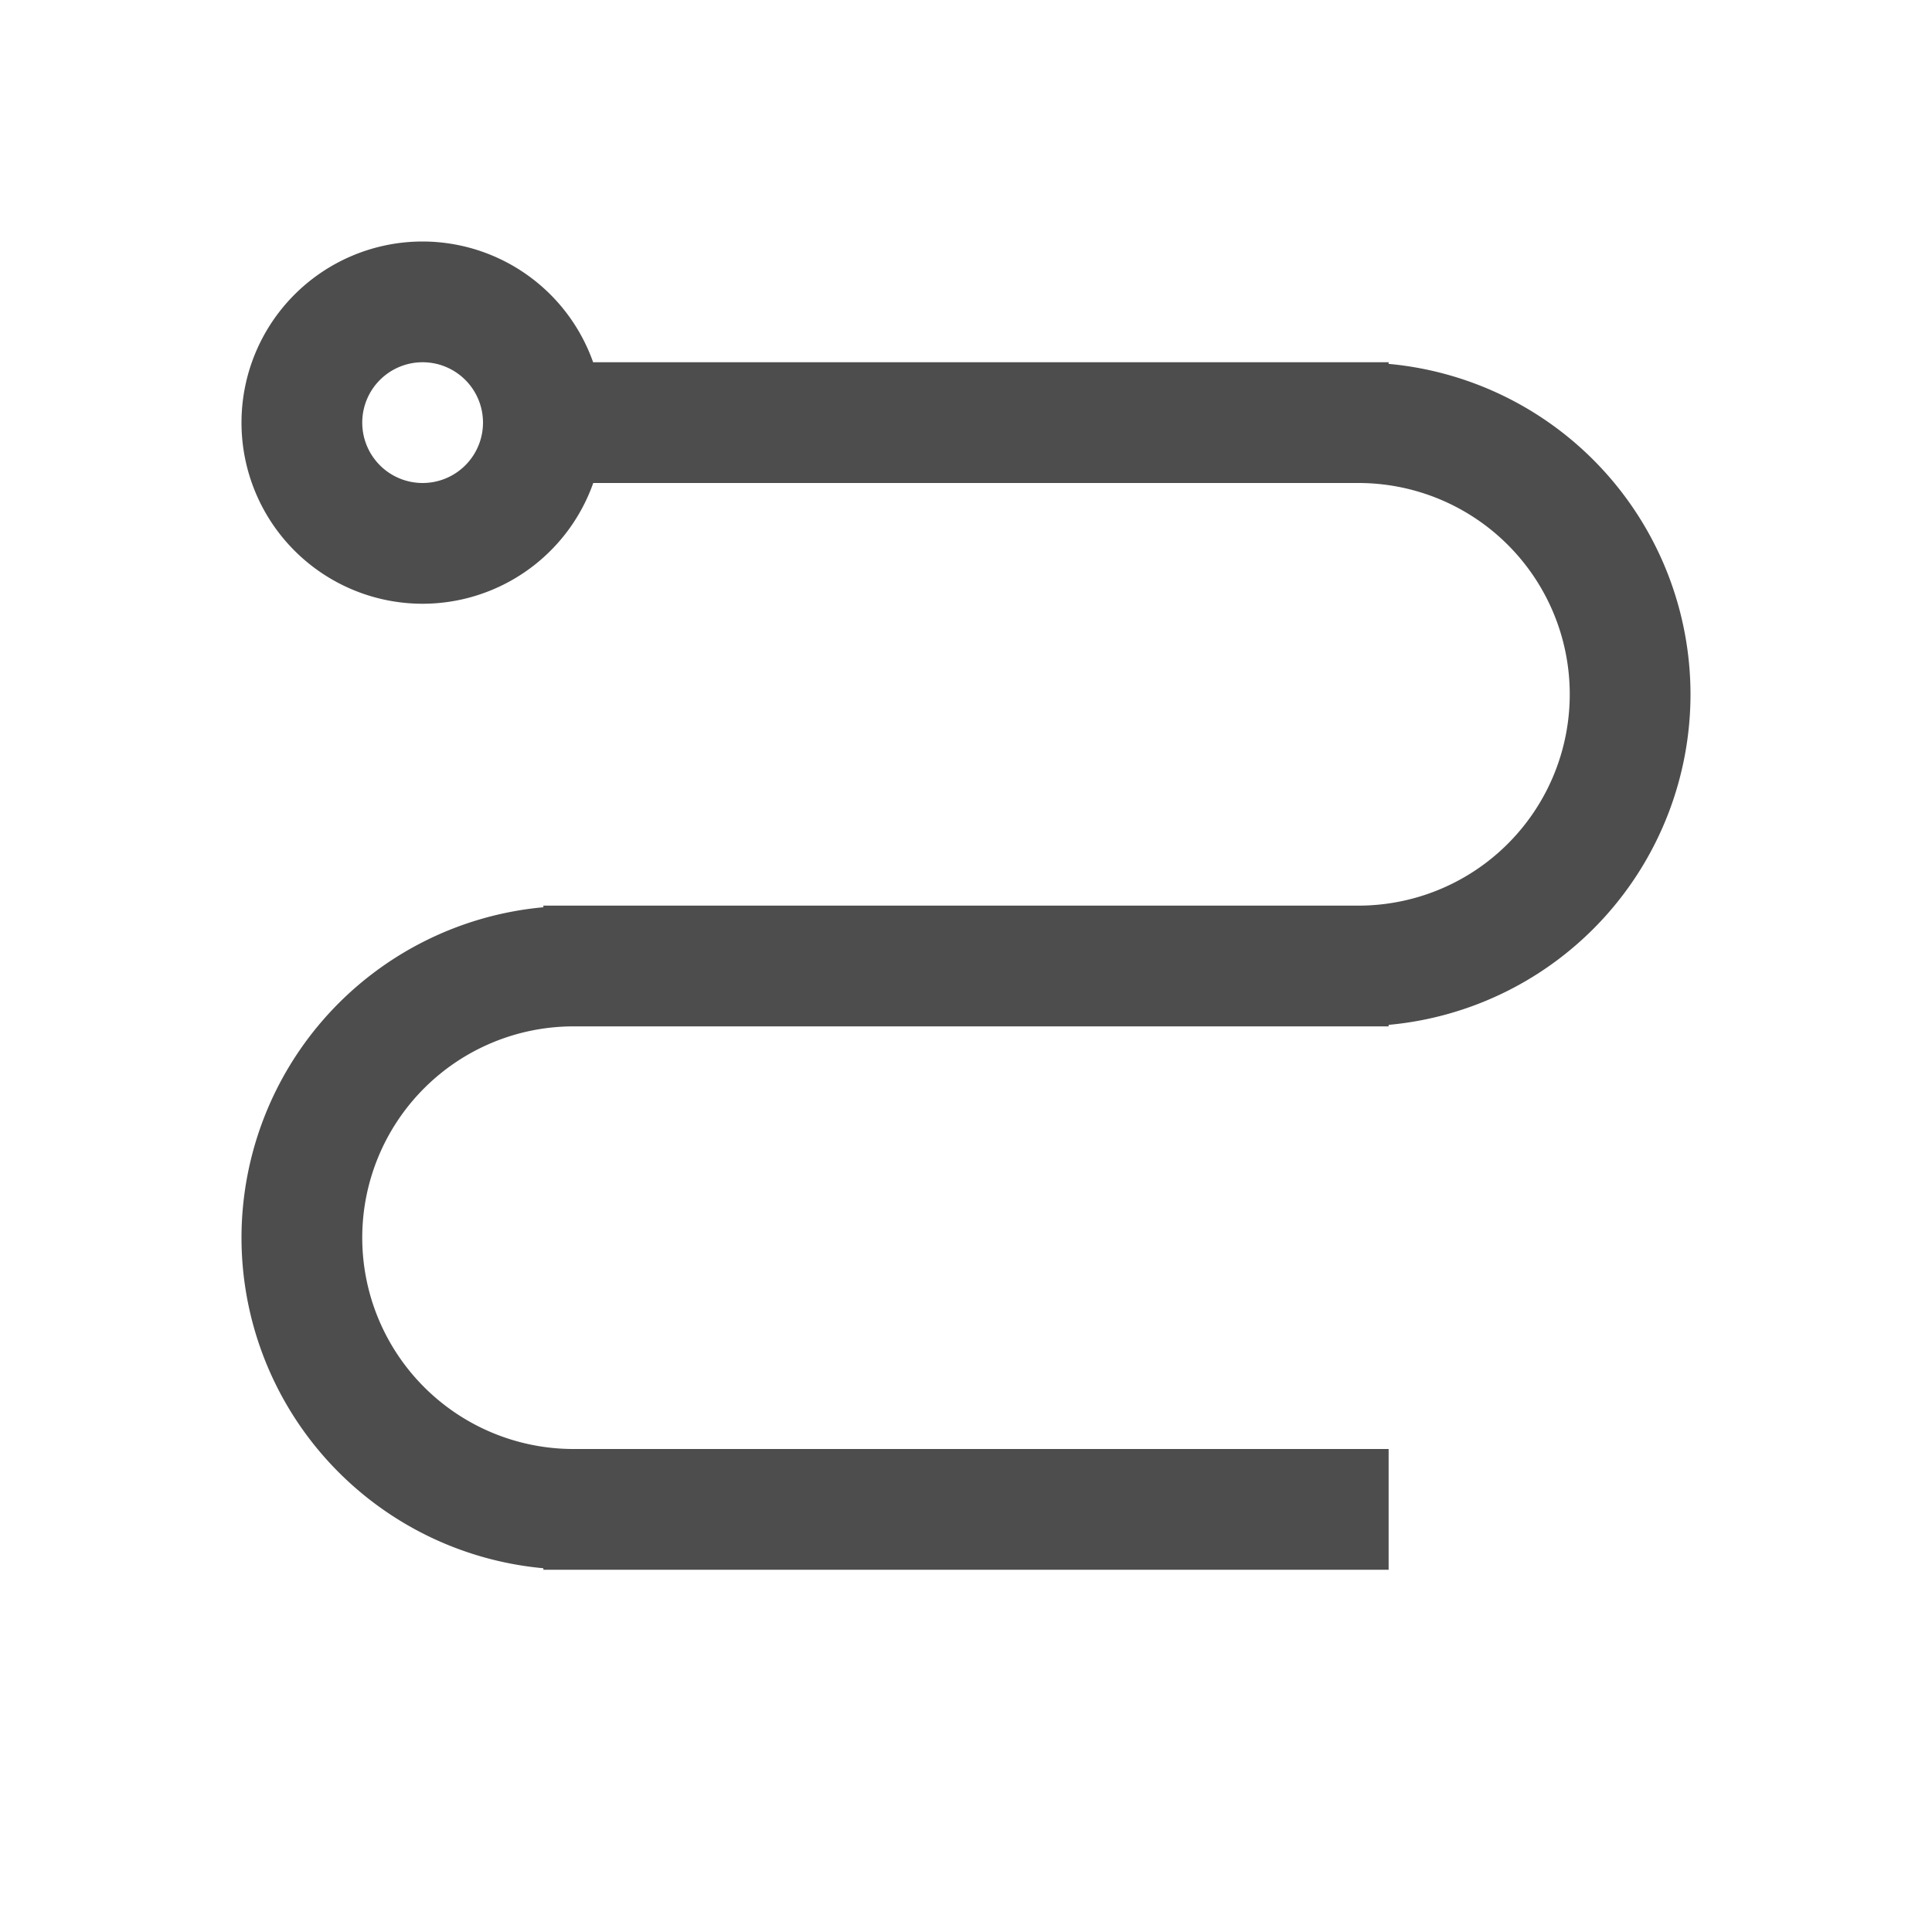 <svg xmlns="http://www.w3.org/2000/svg" viewBox="0 0 32 32">
 <path 
     style="fill:#4d4d4d" 
     d="M 7 4 A 3 3 0 0 0 4 7 A 3 3 0 0 0 7 10 A 3 3 0 0 0 9.826 8 L 22.5 8 A 3.5 3.5 0 0 1 26 11.5 A 3.5 3.5 0 0 1 22.5 15 L 9.5 15 L 9 15 L 9 15.027 A 5.5 5.5 0 0 0 4 20.5 A 5.5 5.5 0 0 0 9 25.975 L 9 26 L 9.5 26 L 23 26 L 23 24 L 9.5 24 A 3.5 3.5 0 0 1 6 20.5 A 3.5 3.5 0 0 1 9.5 17 L 23 17 L 23 16.975 A 5.5 5.5 0 0 0 28 11.5 A 5.5 5.5 0 0 0 23 6.027 L 23 6 L 9.824 6 A 3 3 0 0 0 7 4 z M 7 6 A 1 1 0 0 1 8 7 A 1 1 0 0 1 7 8 A 1 1 0 0 1 6 7 A 1 1 0 0 1 7 6 z "
     />
</svg>

